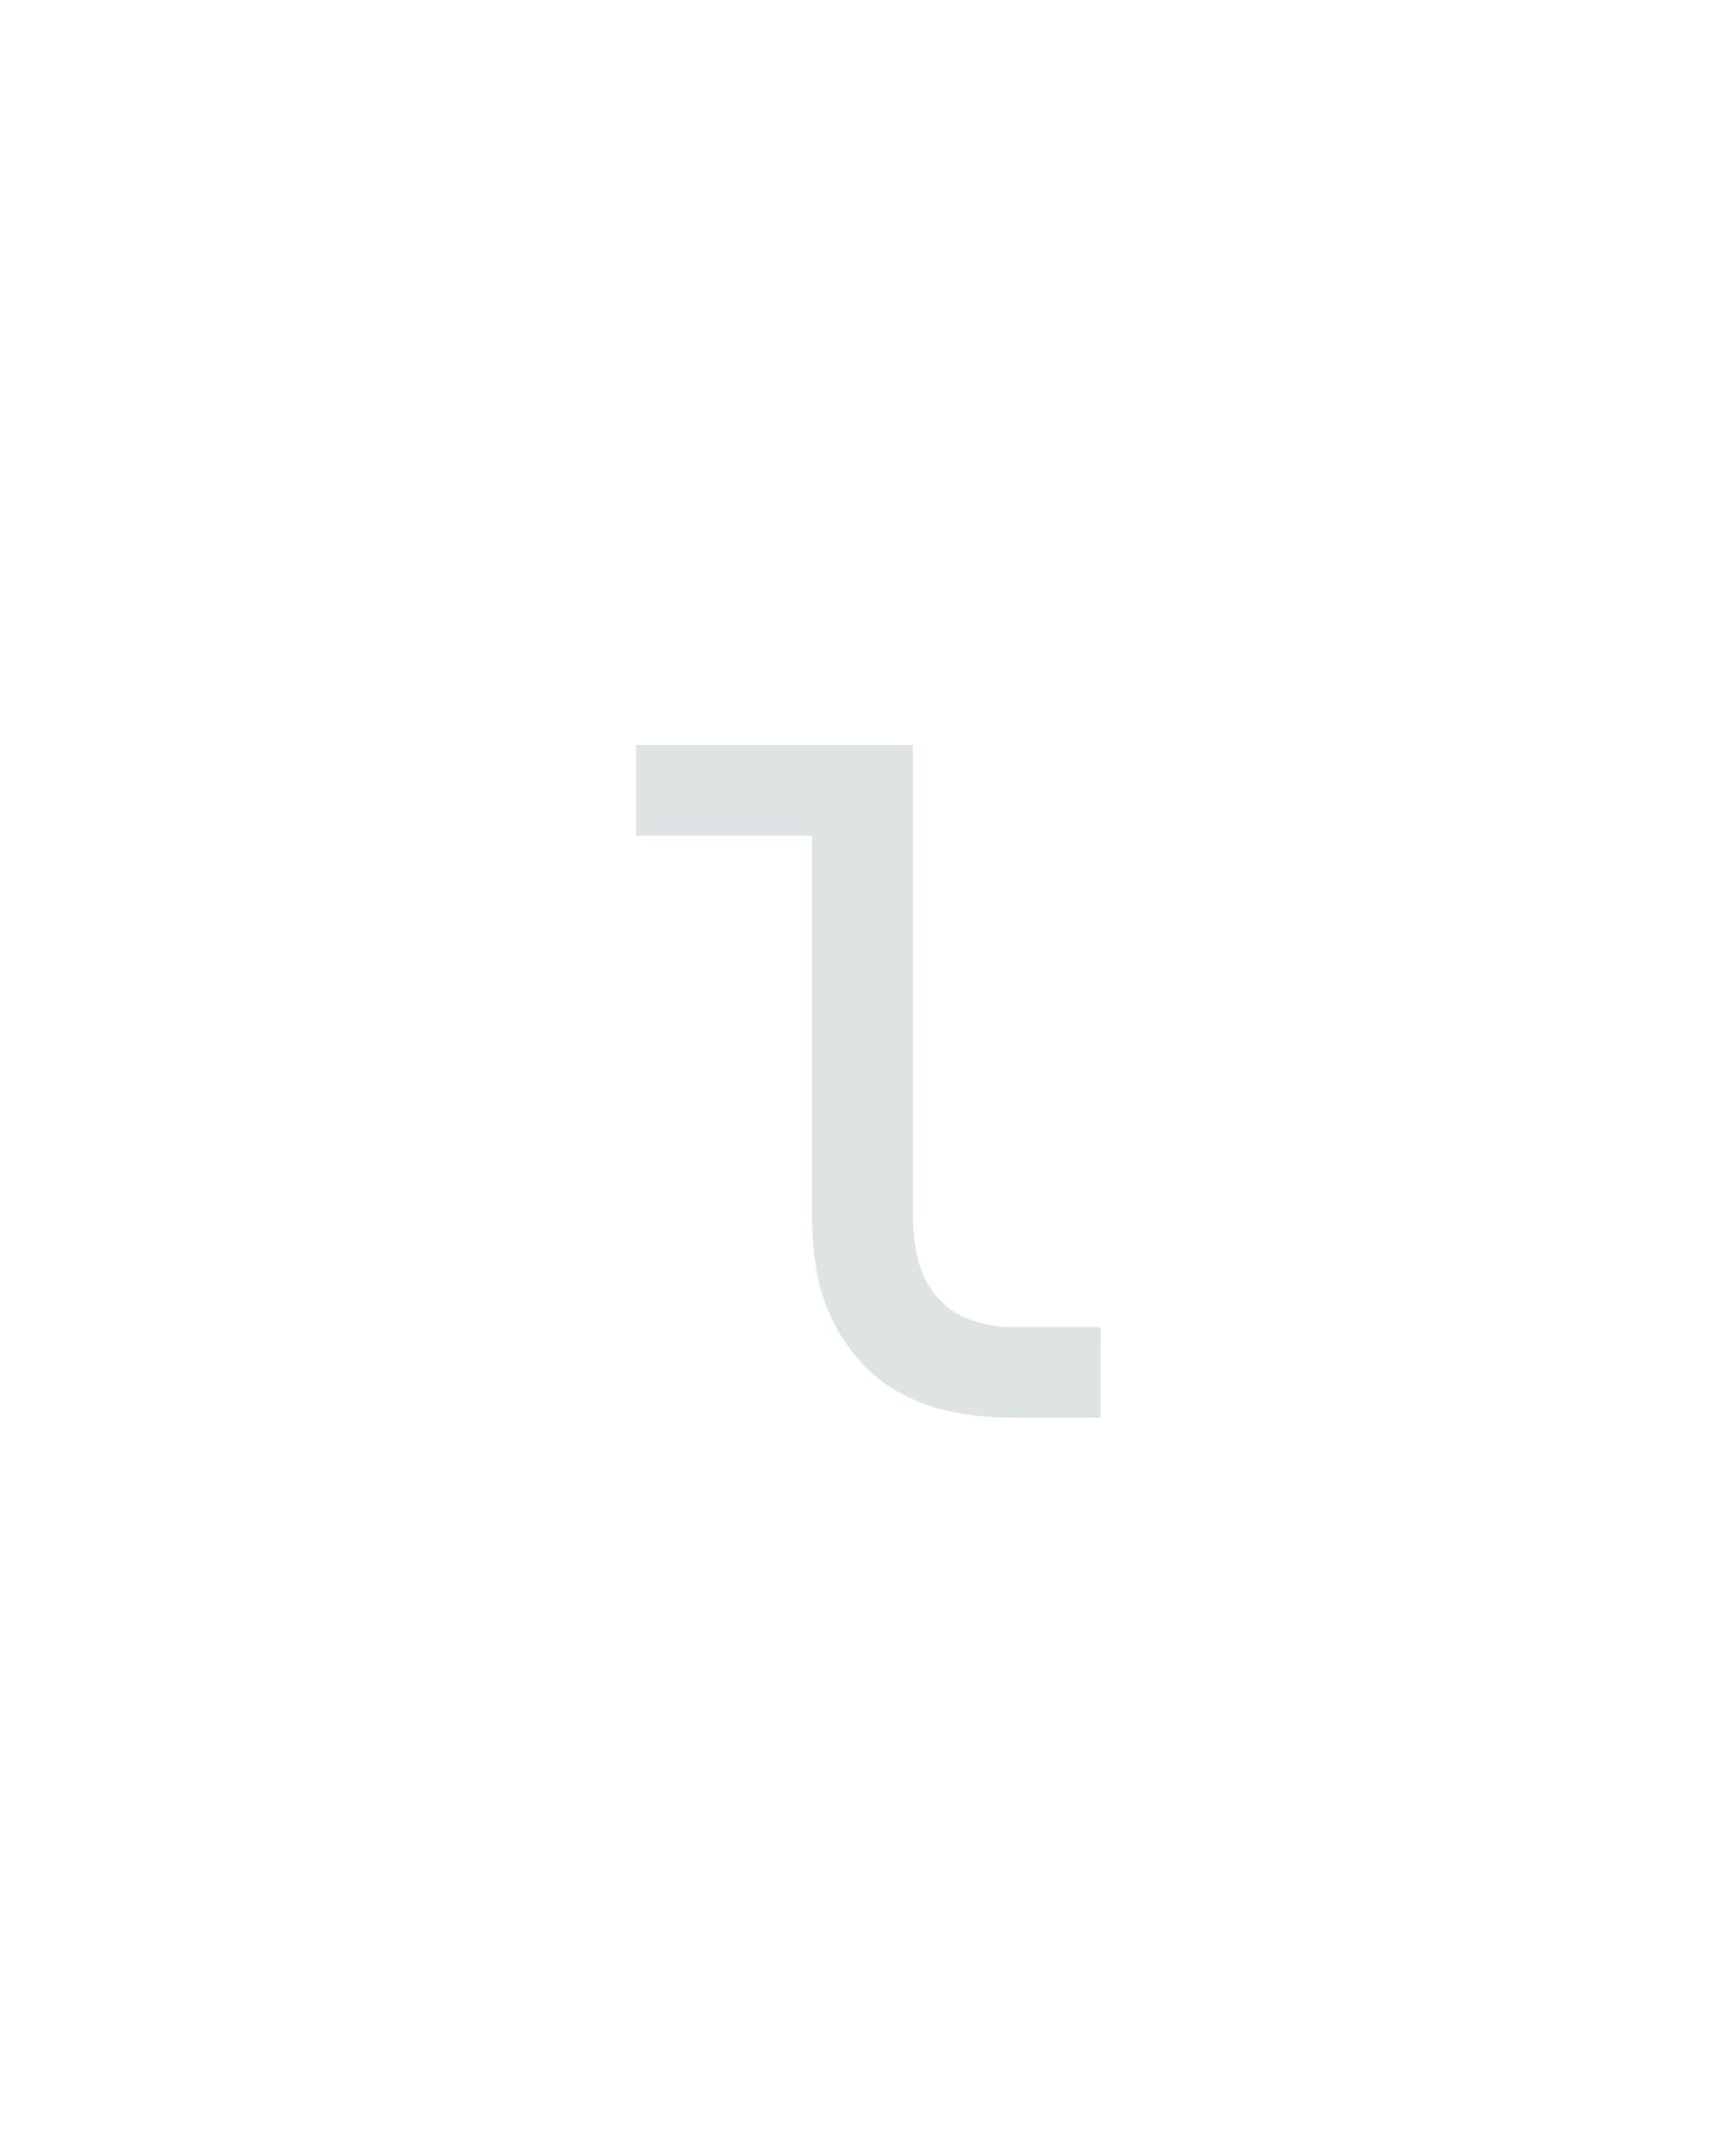 <svg xmlns="http://www.w3.org/2000/svg" height="160" viewBox="0 0 128 160" width="128"><defs><path d="M 366 0 Q 345 0 324.5 -3.5 Q 304 -7 285 -16 Q 266 -25 251.5 -40 Q 237 -55 227.5 -74 Q 218 -93 214.5 -113.5 Q 211 -134 211 -155 L 211 -450 L 75 -450 L 75 -520 L 289 -520 L 289 -155 Q 289 -138 293 -122 Q 297 -106 307.5 -93.5 Q 318 -81 334 -75.5 Q 350 -70 366 -70 L 434 -70 L 434 0 Z " id="path1"/></defs><g><g fill="#dee4e3" transform="translate(40 105.21) rotate(0)"><use href="#path1" transform="translate(0 0) scale(0.096)"/></g></g></svg>